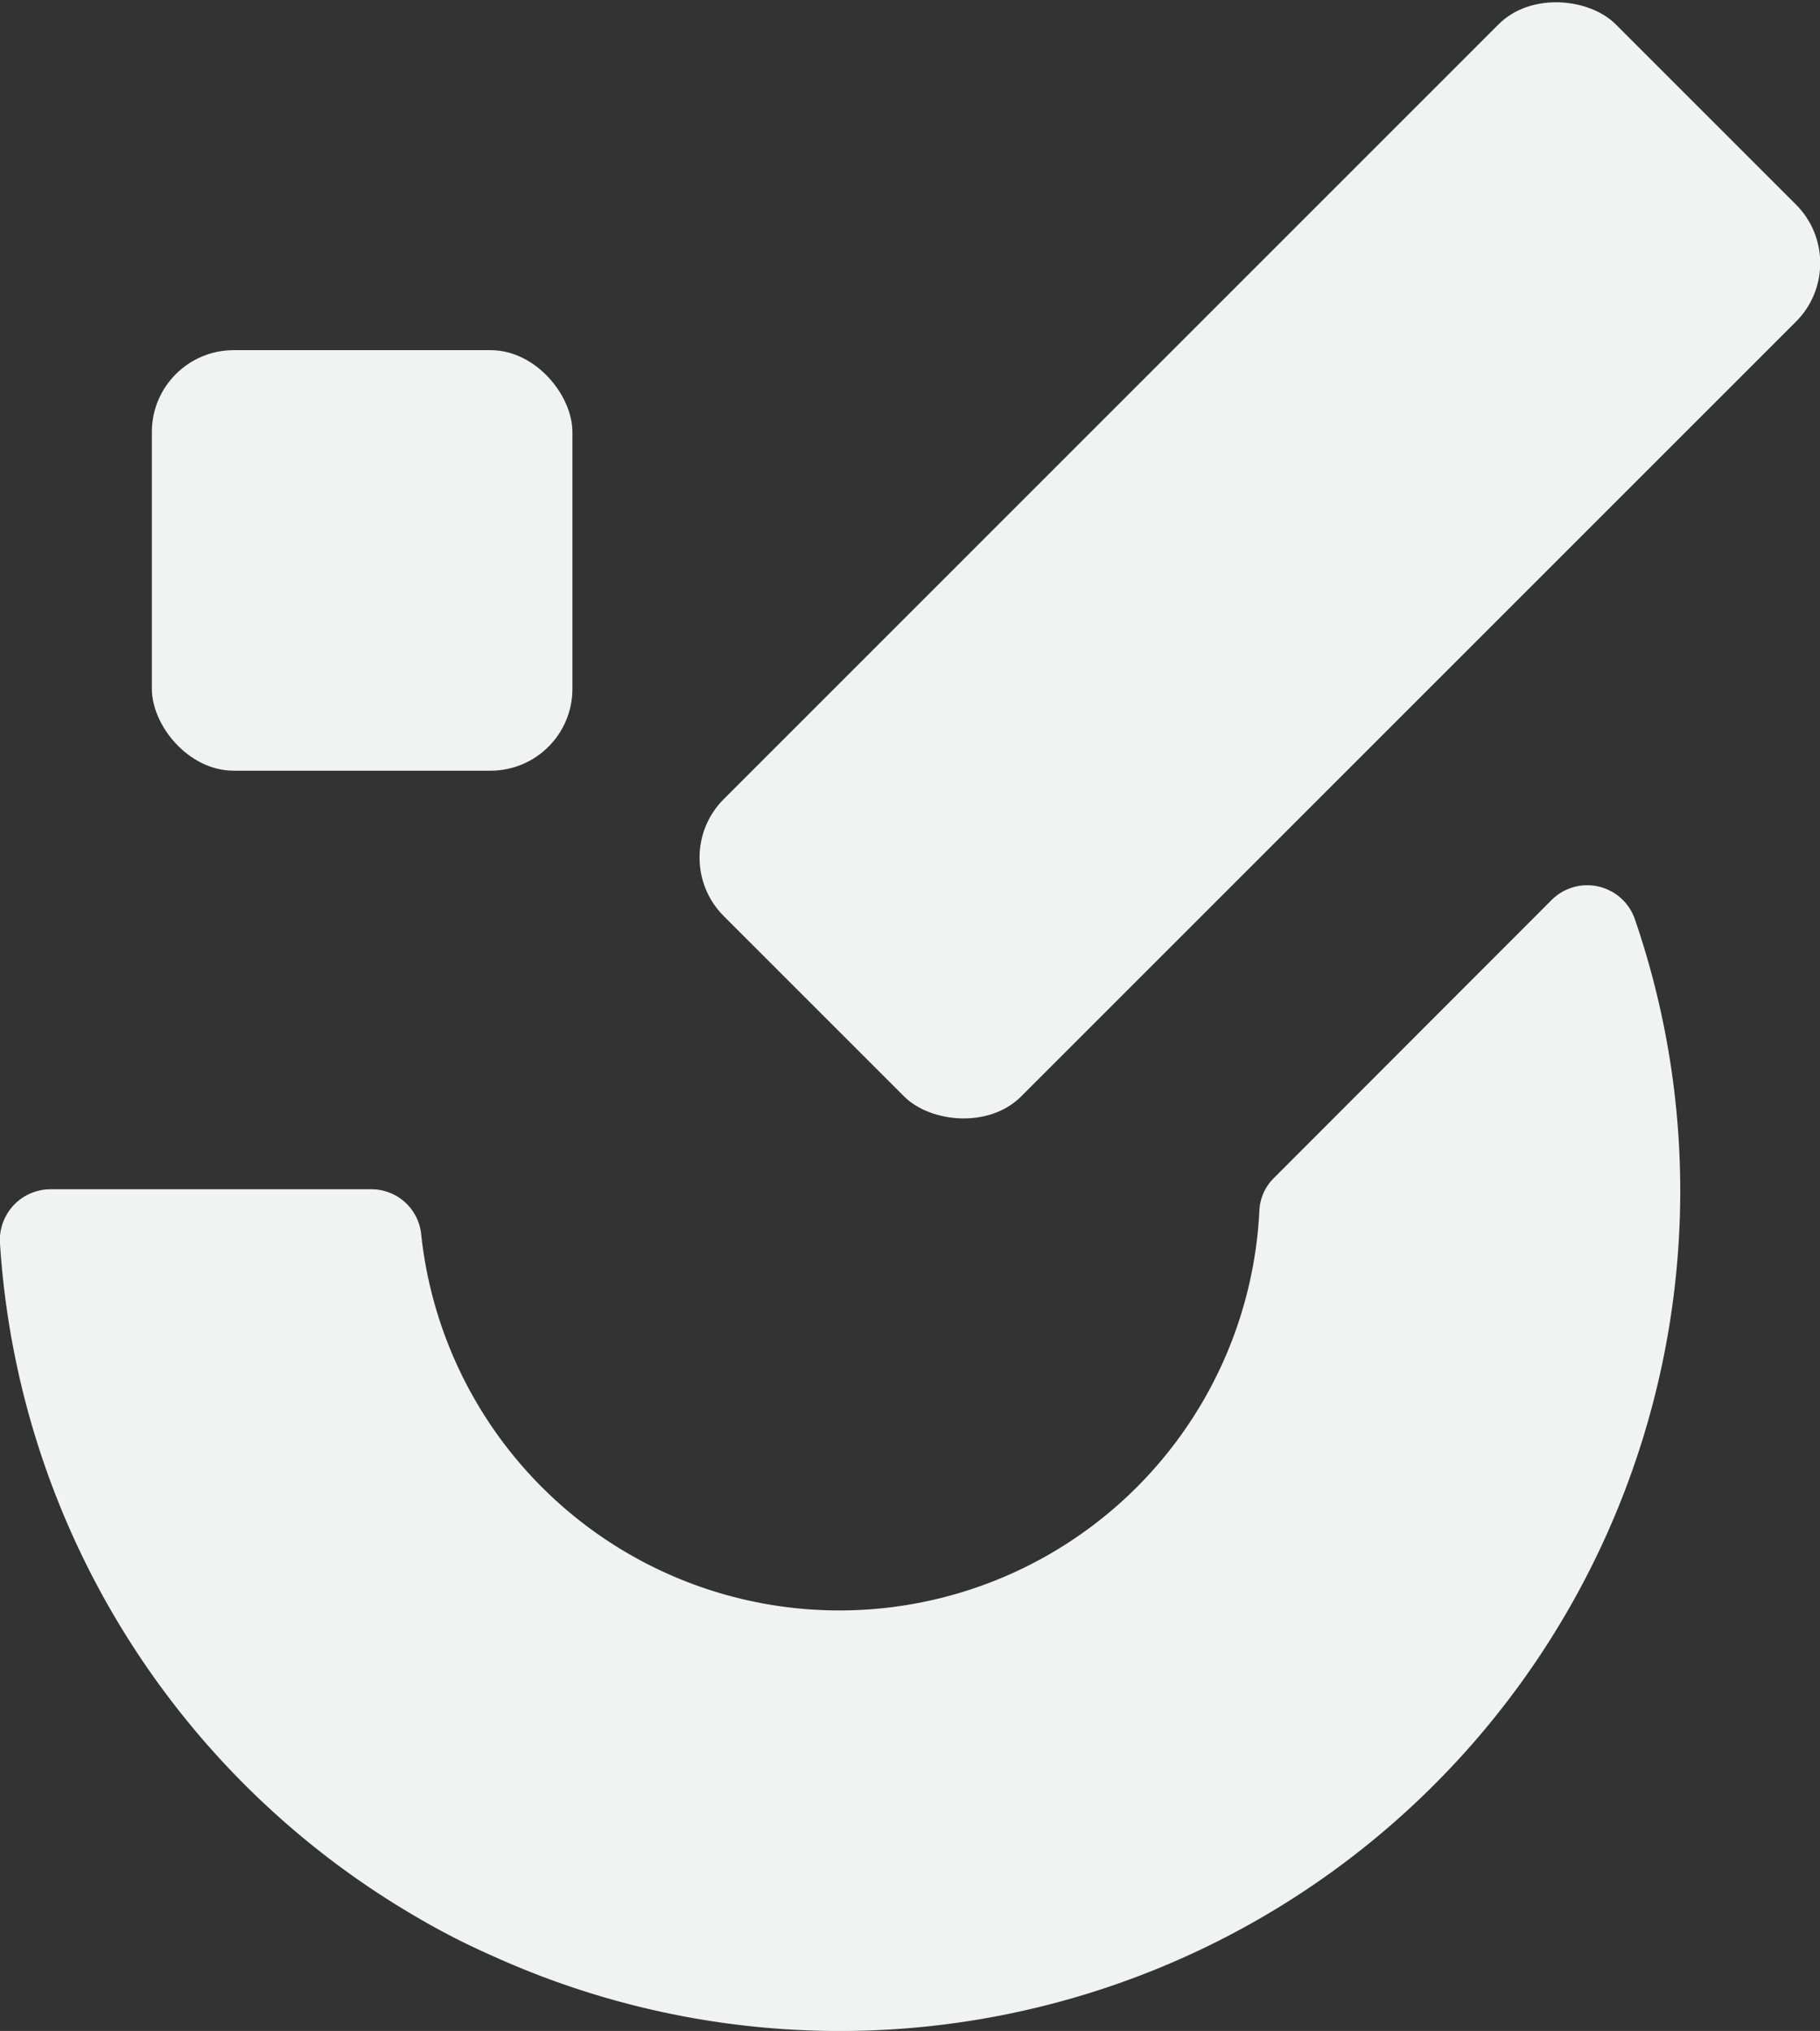 <svg xmlns="http://www.w3.org/2000/svg" viewBox="0 0 55.61 62.06"><rect x="0" y="0" width="55.61" height="62.06" fill="#333333" stroke="none"/><defs><style>.cls-1{fill:#f1f2f2;}</style></defs><g id="Layer_2" data-name="Layer 2"><g id="Layer_1-2" data-name="Layer 1"><rect class="cls-1" x="19.22" y="10.7" width="38.54" height="12.85" rx="2.53" transform="translate(-0.83 32.23) rotate(-45)"/><rect class="cls-1" x="4.64" y="10.7" width="12.85" height="12.85" rx="2.5"/><path class="cls-1" d="M51.34,36.37A25.68,25.68,0,0,1,15.08,59.78a22.2,22.2,0,0,1-2.28-1.16A25.71,25.71,0,0,1,0,38a1.55,1.55,0,0,1,1.54-1.66h9.81a1.53,1.53,0,0,1,1.52,1.38A12.85,12.85,0,0,0,25.64,49.21h0A12.85,12.85,0,0,0,38.48,37a1.49,1.49,0,0,1,.44-1l8.49-8.5a1.54,1.54,0,0,1,2.53.55A25.54,25.54,0,0,1,51.34,36.37Z"/></g></g></svg>
